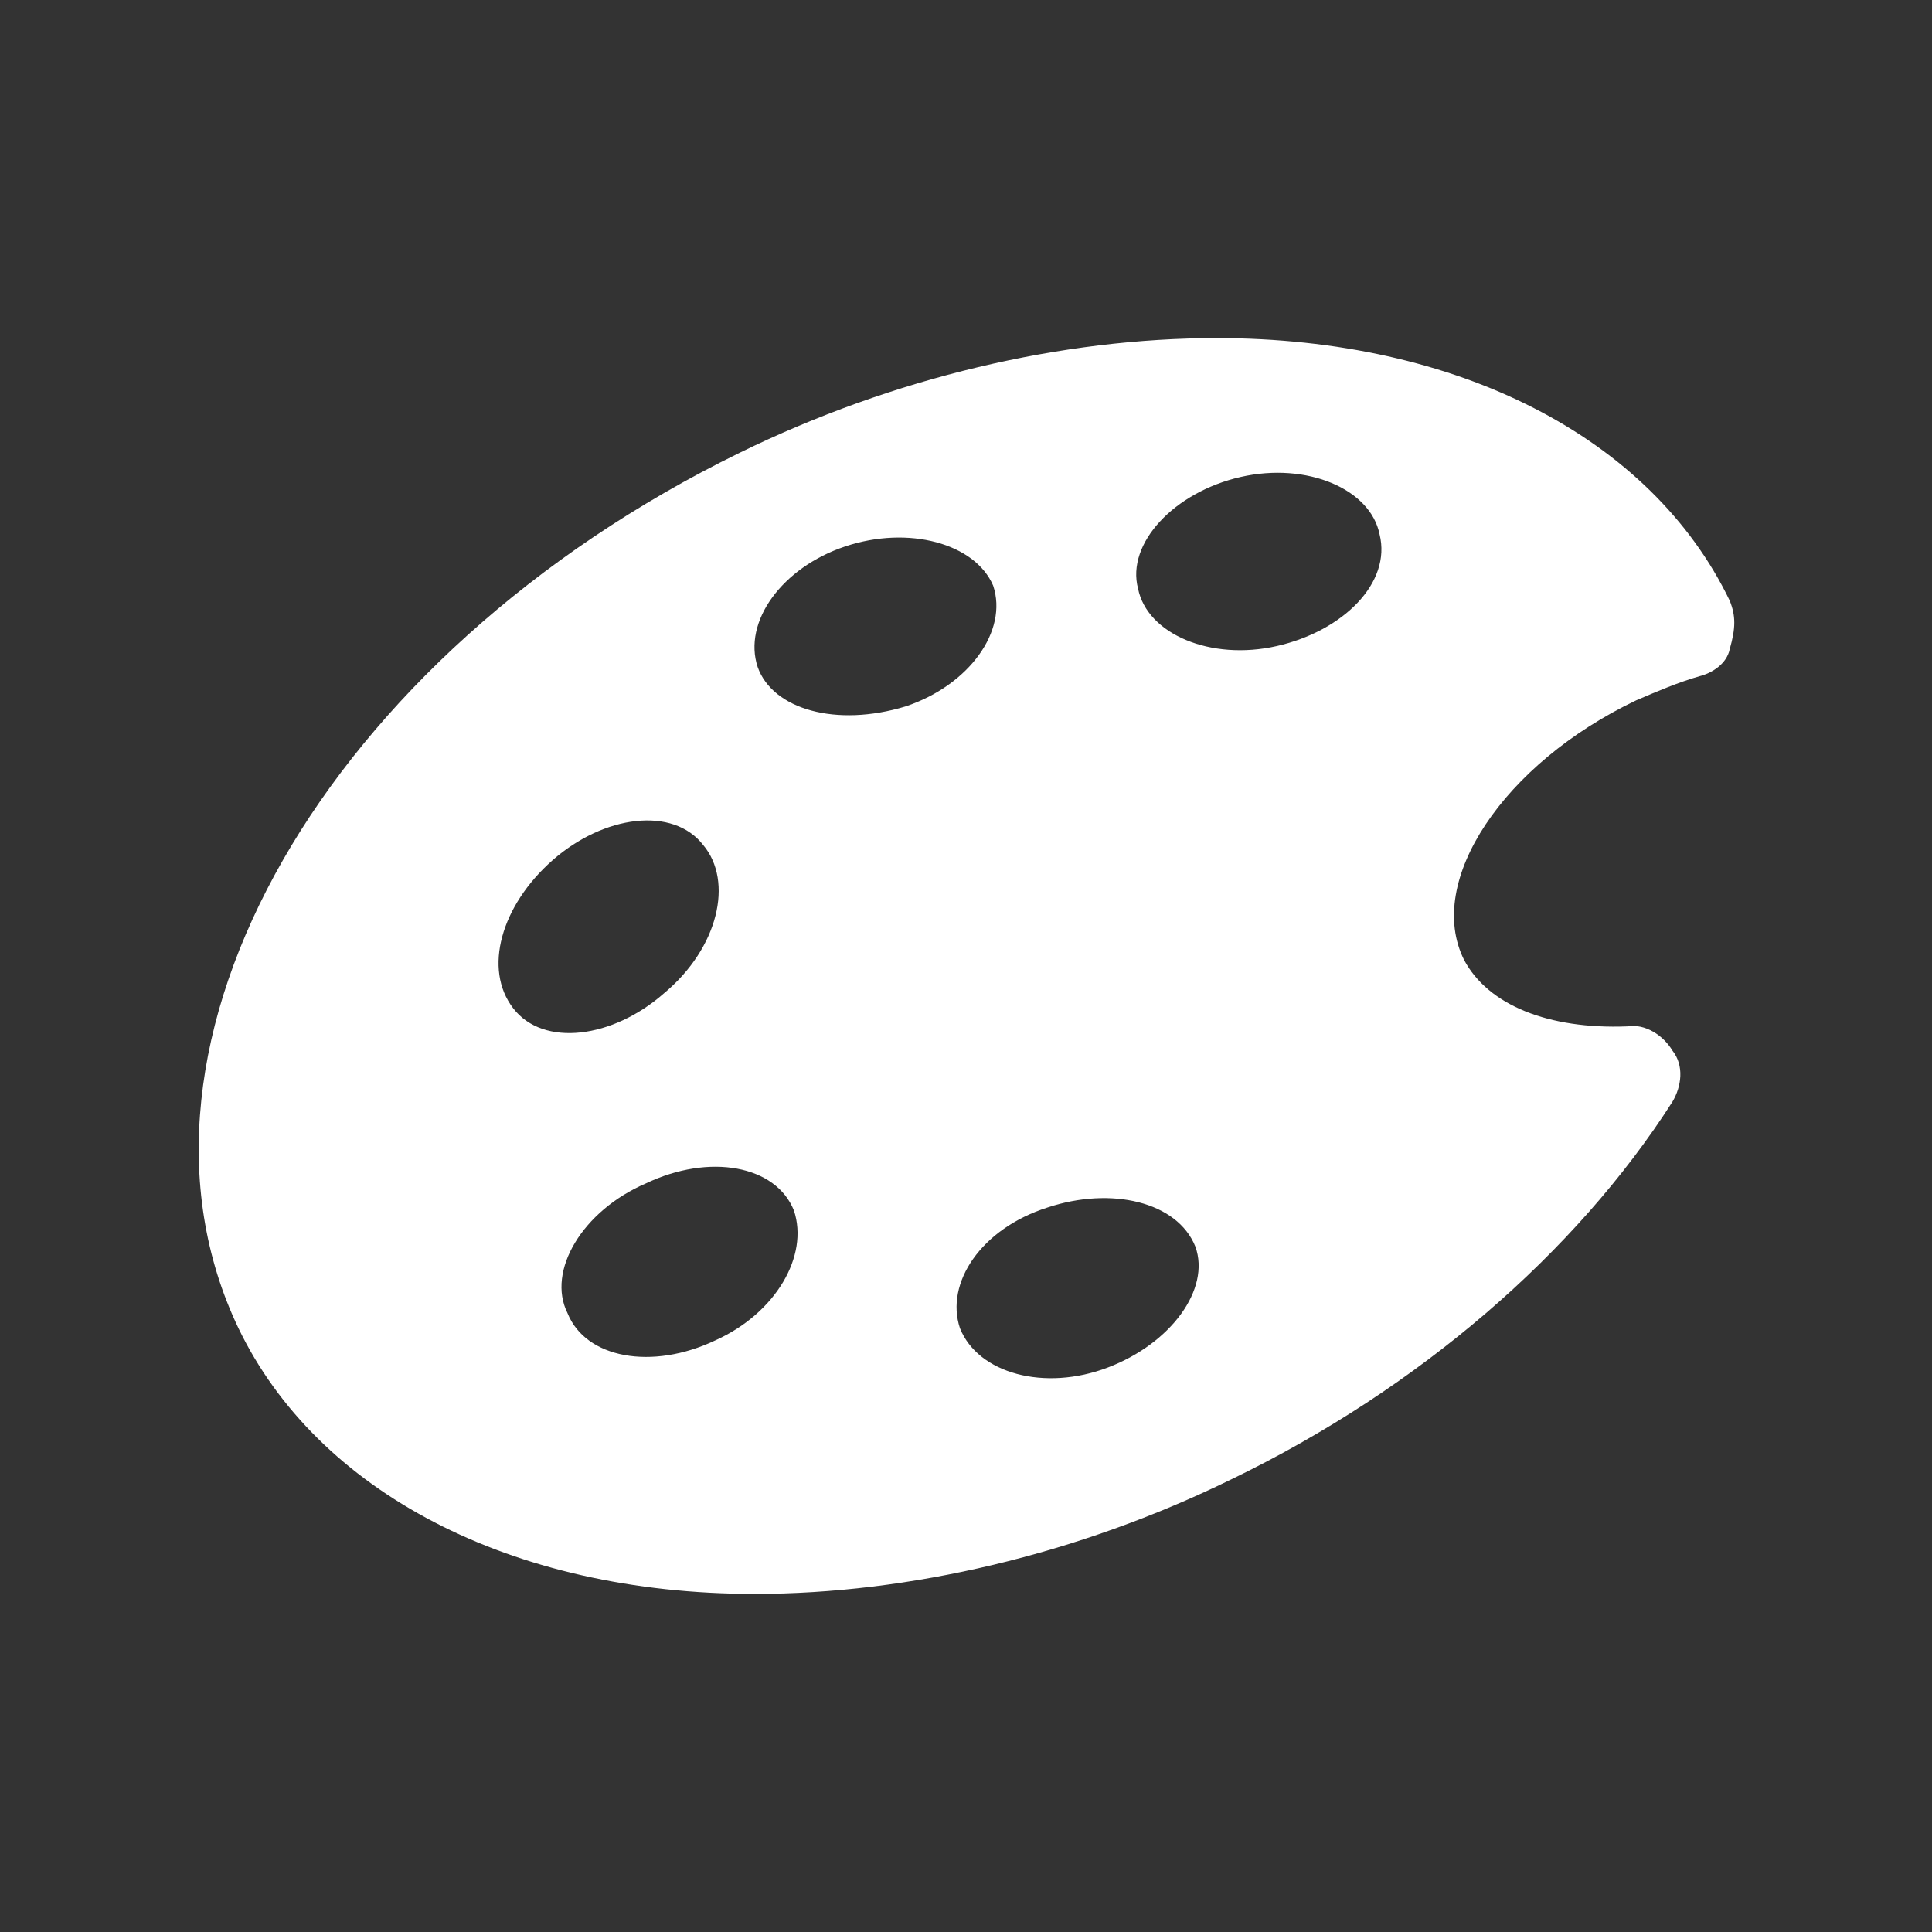 <?xml version="1.0" encoding="utf-8"?>
<!-- Generator: Adobe Illustrator 21.0.0, SVG Export Plug-In . SVG Version: 6.00 Build 0)  -->
<svg version="1.1" id="Layer_1" xmlns="http://www.w3.org/2000/svg" xmlns:xlink="http://www.w3.org/1999/xlink" x="0px" y="0px"
	 viewBox="0 0 64 64" style="enable-background:new 0 0 64 64;" xml:space="preserve">
<rect x="0" y="0" width="64" height="64" fill="#333333" stroke="none"/>
<style type="text/css">
	.st0{fill:#FFFFFF;}
</style>
<path class="st0" d="M57.3,19.9c-2.6-5.4-9-8.7-17-8.7c-5.1,0-10.7,1.3-15.8,3.8C10.8,21.7,3.4,34.6,7.9,44c2.6,5.4,9,8.8,17.1,8.8
	c5.1,0,10.7-1.3,15.8-3.8c6.2-3,11.4-7.5,14.6-12.5c0.3-0.5,0.4-1.2,0-1.7c-0.3-0.5-0.9-0.9-1.5-0.8c-2.6,0.1-4.6-0.7-5.4-2.2
	c-1.3-2.6,1.3-6.5,5.7-8.6c0.7-0.3,1.4-0.6,2.1-0.8c0.4-0.1,0.9-0.4,1-0.9C57.5,20.8,57.5,20.4,57.3,19.9z M18.3,28.5
	c1.7-1.5,4-1.8,5-0.5c1,1.2,0.5,3.4-1.3,4.9c-1.7,1.5-4,1.8-5,0.5C16,32.1,16.6,30,18.3,28.5z M23.7,44.4c-2.1,1-4.3,0.6-4.9-0.9
	c-0.7-1.4,0.5-3.4,2.6-4.3c2.1-1,4.3-0.6,4.9,0.9C26.8,41.6,25.7,43.5,23.7,44.4z M25.1,22.1c-0.5-1.5,0.8-3.3,2.9-4
	s4.3-0.1,4.9,1.3c0.5,1.5-0.8,3.3-2.9,4C27.7,24.1,25.6,23.5,25.1,22.1z M36.7,45.3c-2.1,0.8-4.3,0.2-4.9-1.3
	c-0.5-1.5,0.7-3.3,2.9-4c2.1-0.7,4.3-0.2,4.9,1.3C40.1,42.7,38.8,44.5,36.7,45.3z M42.3,21.4c-2.2,0.5-4.3-0.4-4.6-1.9
	c-0.4-1.5,1.2-3.2,3.4-3.7c2.2-0.5,4.3,0.4,4.6,1.9C46.1,19.3,44.5,20.9,42.3,21.4z"/>
</svg>
